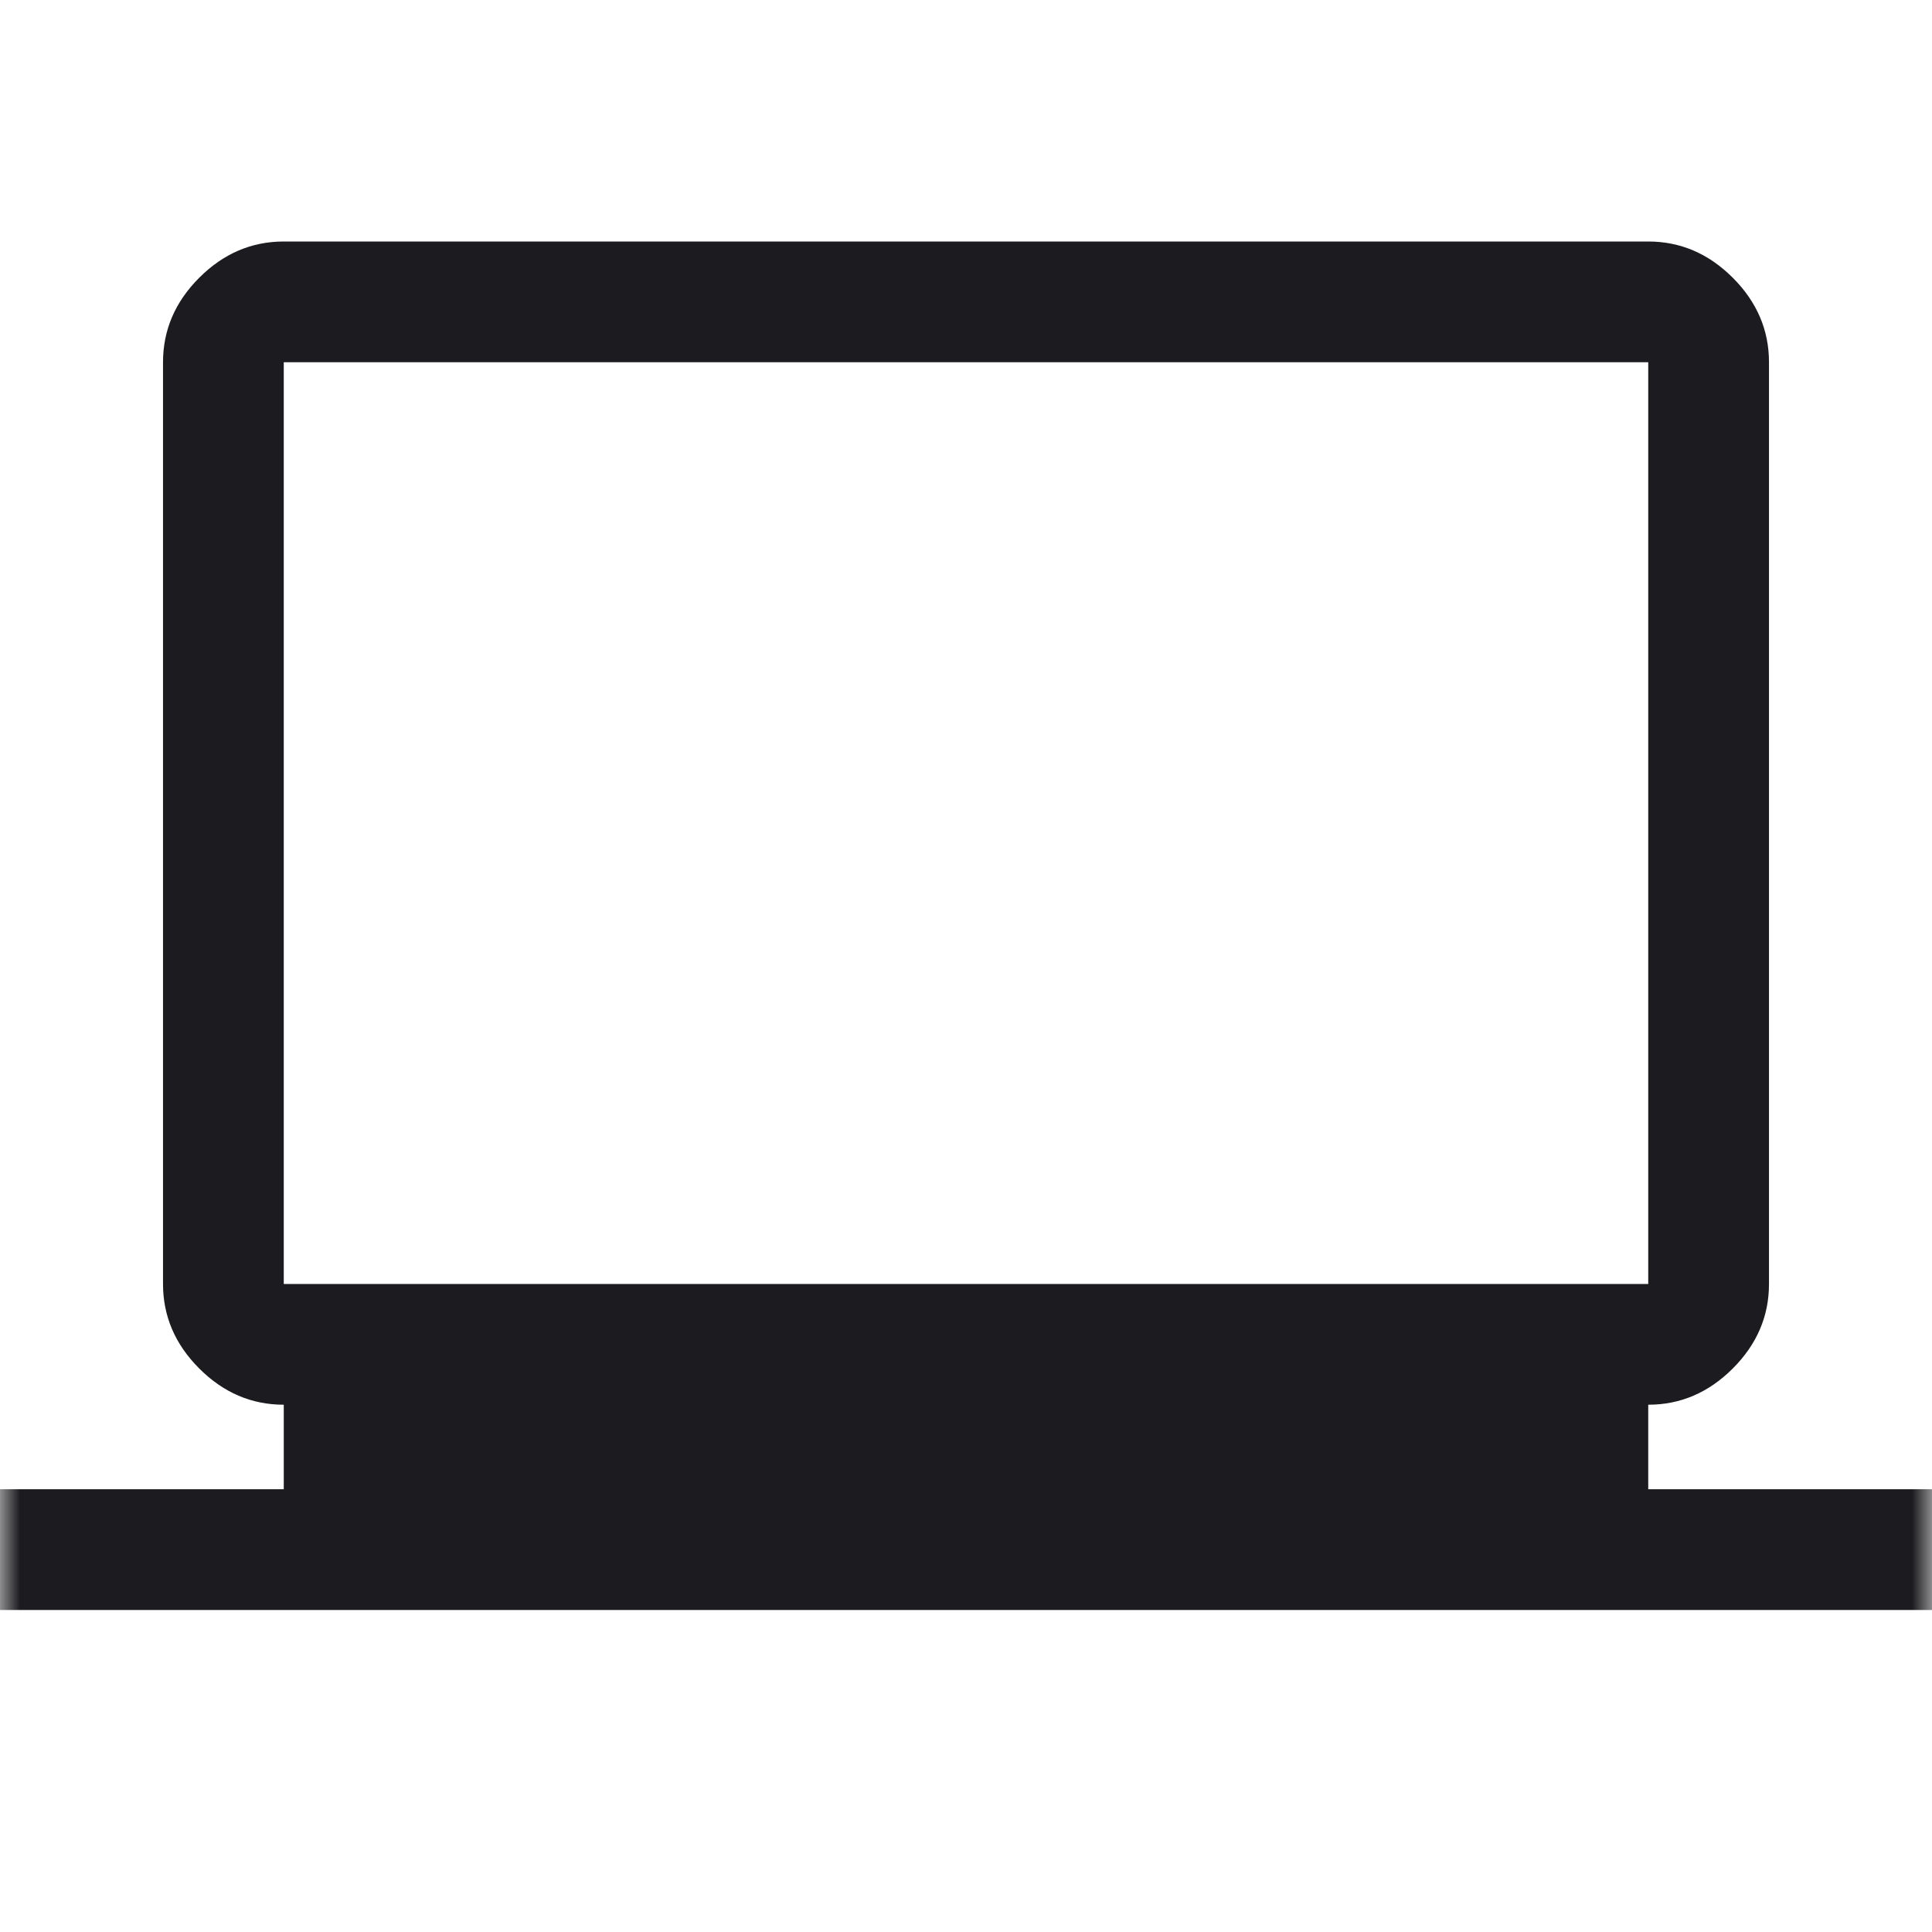 <svg width="48" height="48" viewBox="0 0 48 48" fill="none" xmlns="http://www.w3.org/2000/svg">
<mask id="mask0_362_134" style="mask-type:alpha" maskUnits="userSpaceOnUse" x="0" y="0" width="48" height="48">
<rect width="48" height="48" fill="#D9D9D9"/>
</mask>
<g mask="url(#mask0_362_134)">
<path d="M0 40V37H7.05V34.9C6.25 34.9 5.55 34.6 4.95 34C4.35 33.4 4.05 32.7 4.05 31.9V9C4.05 8.2 4.35 7.5 4.95 6.9C5.55 6.3 6.25 6 7.05 6H40.95C41.75 6 42.45 6.3 43.05 6.9C43.65 7.5 43.95 8.2 43.95 9V31.9C43.95 32.7 43.65 33.4 43.05 34C42.45 34.6 41.75 34.9 40.95 34.9V37H48V40H0ZM7.05 31.9H40.95V9H7.05V31.9Z" fill="#1C1B1F"/>
</g>
</svg>
